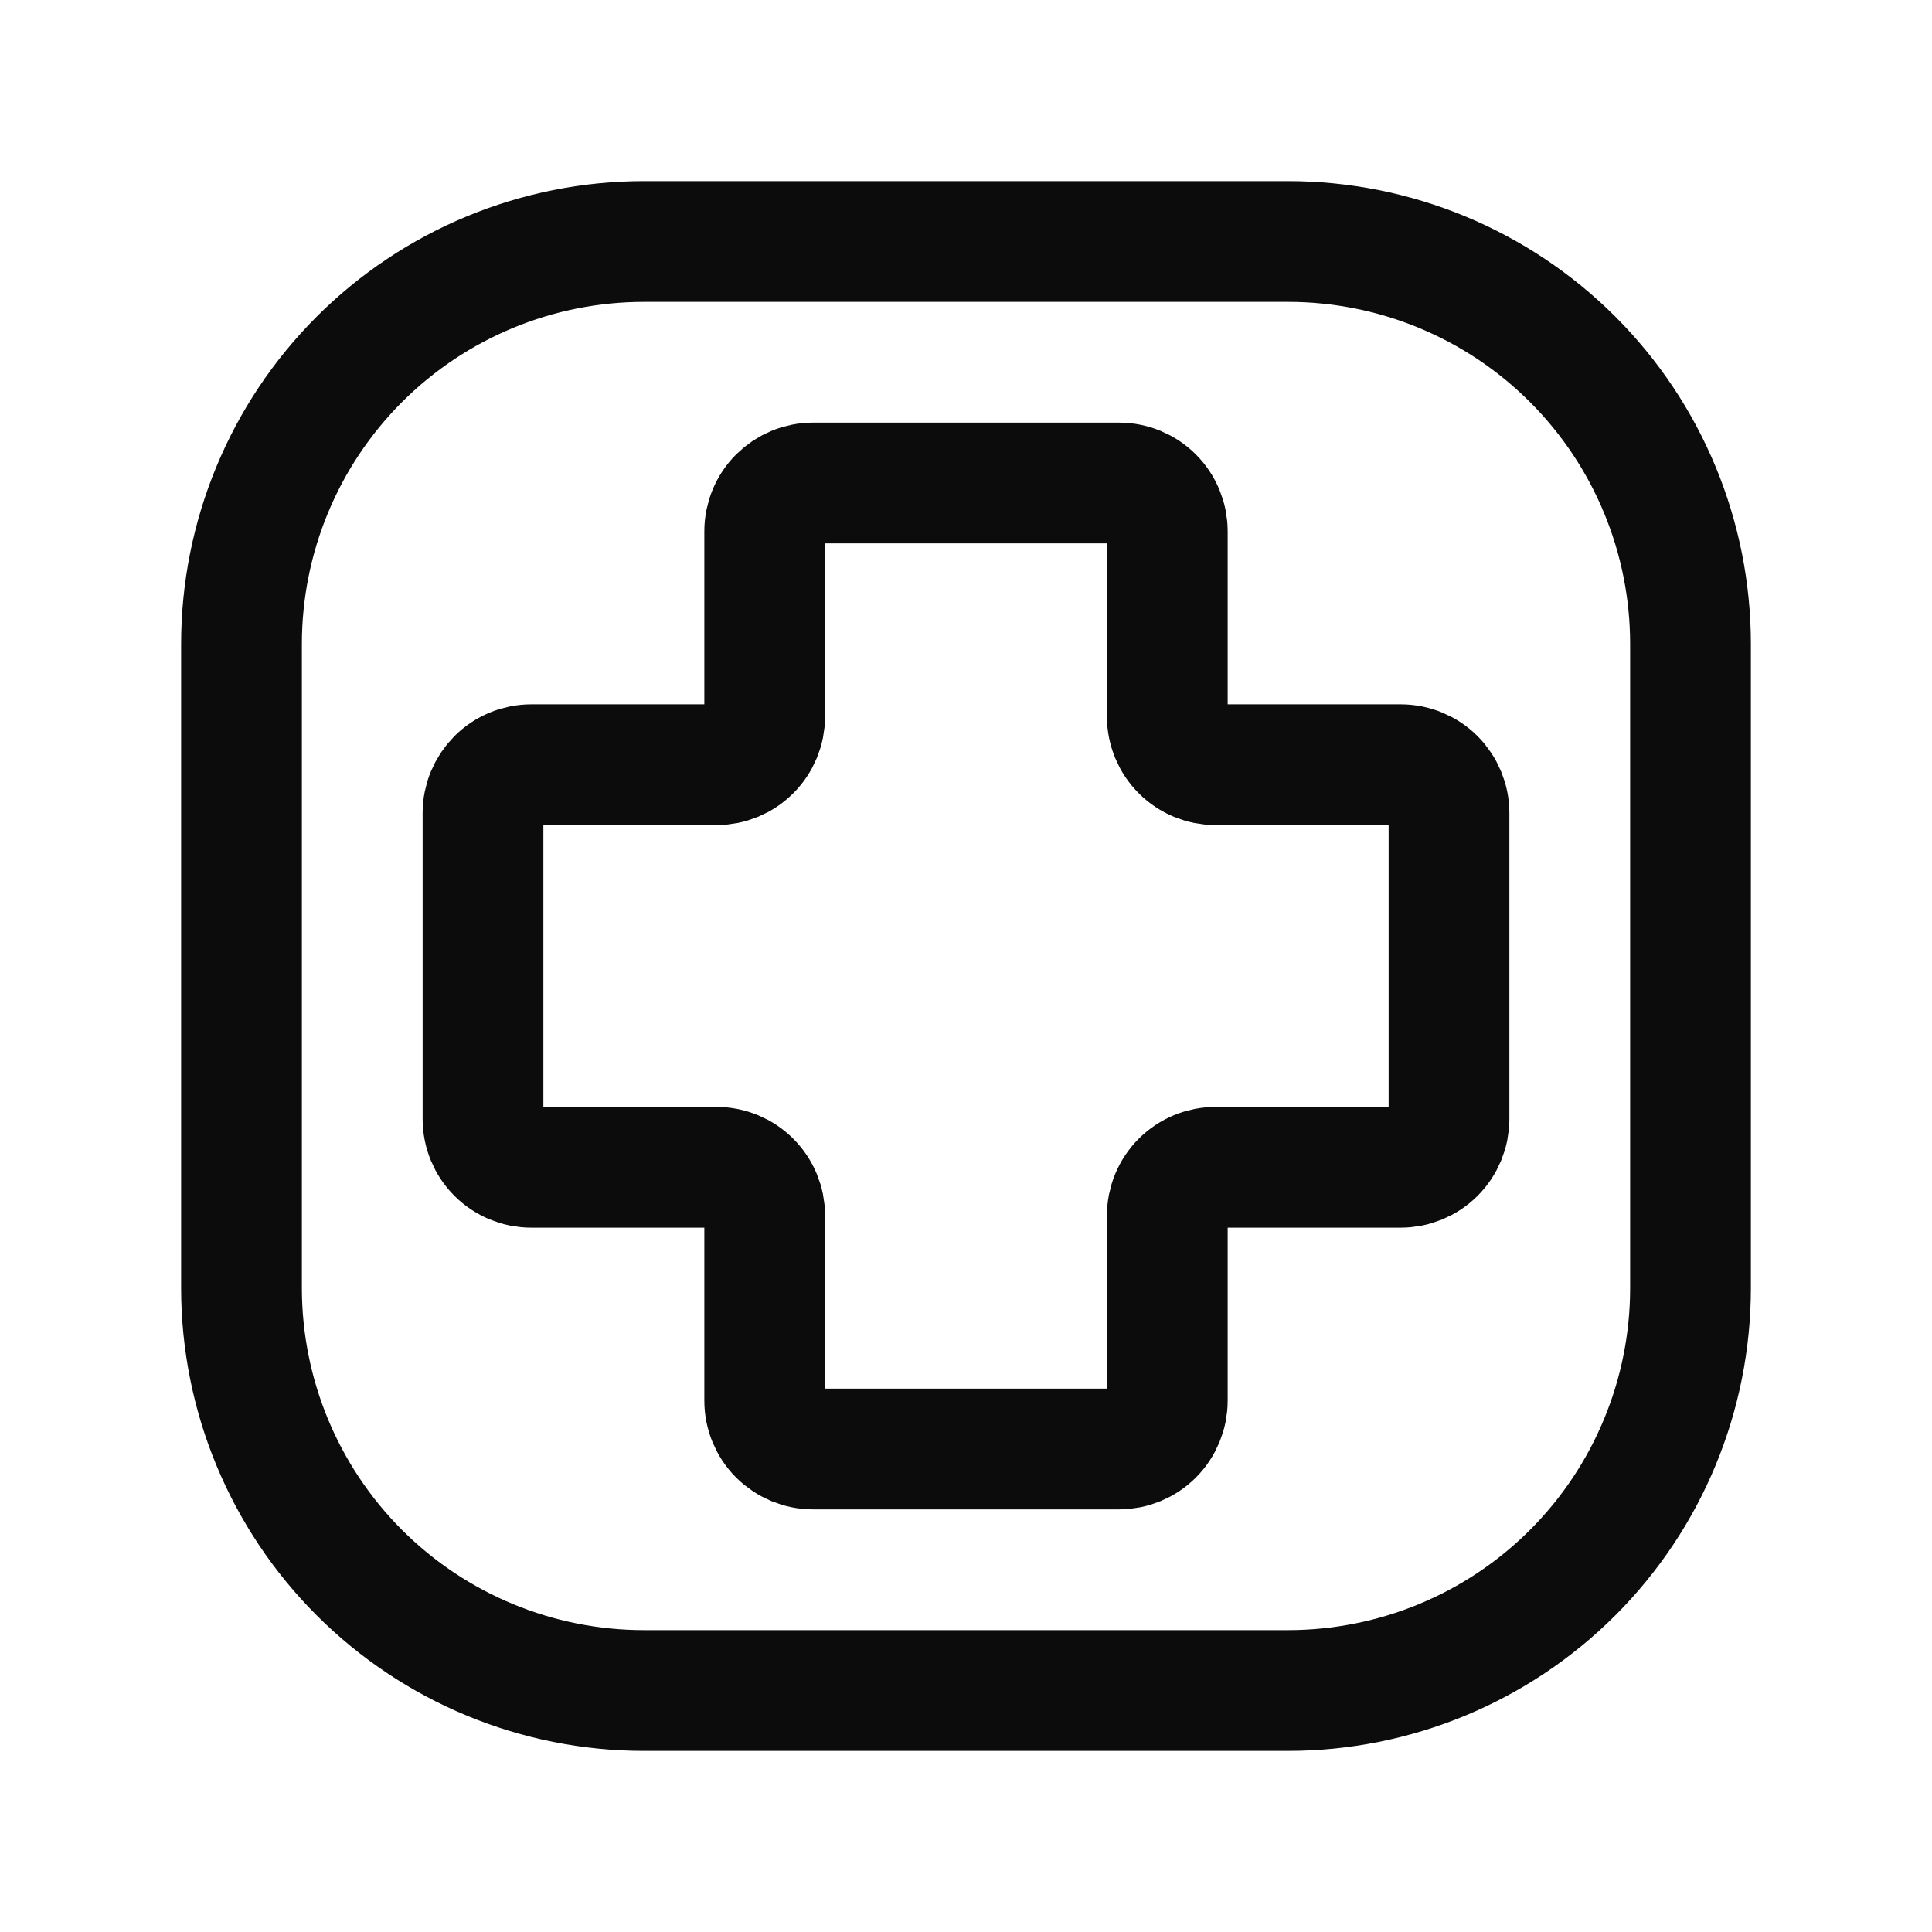 <svg width="16" height="16" viewBox="0 0 16 16" fill="none" xmlns="http://www.w3.org/2000/svg">
<g id="iconoir:pharmacy-cross-square">
<g id="Group">
<path id="Vector" d="M14 5.333V10.667C14 11.551 13.649 12.399 13.024 13.024C12.399 13.649 11.551 14 10.667 14H5.333C4.449 14 3.601 13.649 2.976 13.024C2.351 12.399 2 11.551 2 10.667V5.333C2 4.449 2.351 3.601 2.976 2.976C3.601 2.351 4.449 2 5.333 2H10.667C11.551 2 12.399 2.351 13.024 2.976C13.649 3.601 14 4.449 14 5.333Z" stroke="#0C0C0C" stroke-linecap="round" stroke-linejoin="round"/>
<path id="Vector_2" d="M9.267 12H6.733C6.627 12 6.526 11.958 6.45 11.883C6.375 11.808 6.333 11.706 6.333 11.6V10.067C6.333 9.961 6.291 9.859 6.216 9.784C6.141 9.709 6.039 9.667 5.933 9.667H4.4C4.294 9.667 4.192 9.625 4.117 9.55C4.042 9.475 4 9.373 4 9.267V6.733C4 6.627 4.042 6.526 4.117 6.45C4.192 6.375 4.294 6.333 4.4 6.333H5.933C6.039 6.333 6.141 6.291 6.216 6.216C6.291 6.141 6.333 6.039 6.333 5.933V4.4C6.333 4.294 6.375 4.192 6.45 4.117C6.526 4.042 6.627 4 6.733 4H9.267C9.373 4 9.475 4.042 9.55 4.117C9.625 4.192 9.667 4.294 9.667 4.4V5.933C9.667 6.039 9.709 6.141 9.784 6.216C9.859 6.291 9.961 6.333 10.067 6.333H11.6C11.706 6.333 11.808 6.375 11.883 6.45C11.958 6.526 12 6.627 12 6.733V9.267C12 9.373 11.958 9.475 11.883 9.55C11.808 9.625 11.706 9.667 11.6 9.667H10.067C9.961 9.667 9.859 9.709 9.784 9.784C9.709 9.859 9.667 9.961 9.667 10.067V11.6C9.667 11.706 9.625 11.808 9.55 11.883C9.475 11.958 9.373 12 9.267 12Z" stroke="#0C0C0C"/>
</g>
</g>
</svg>

